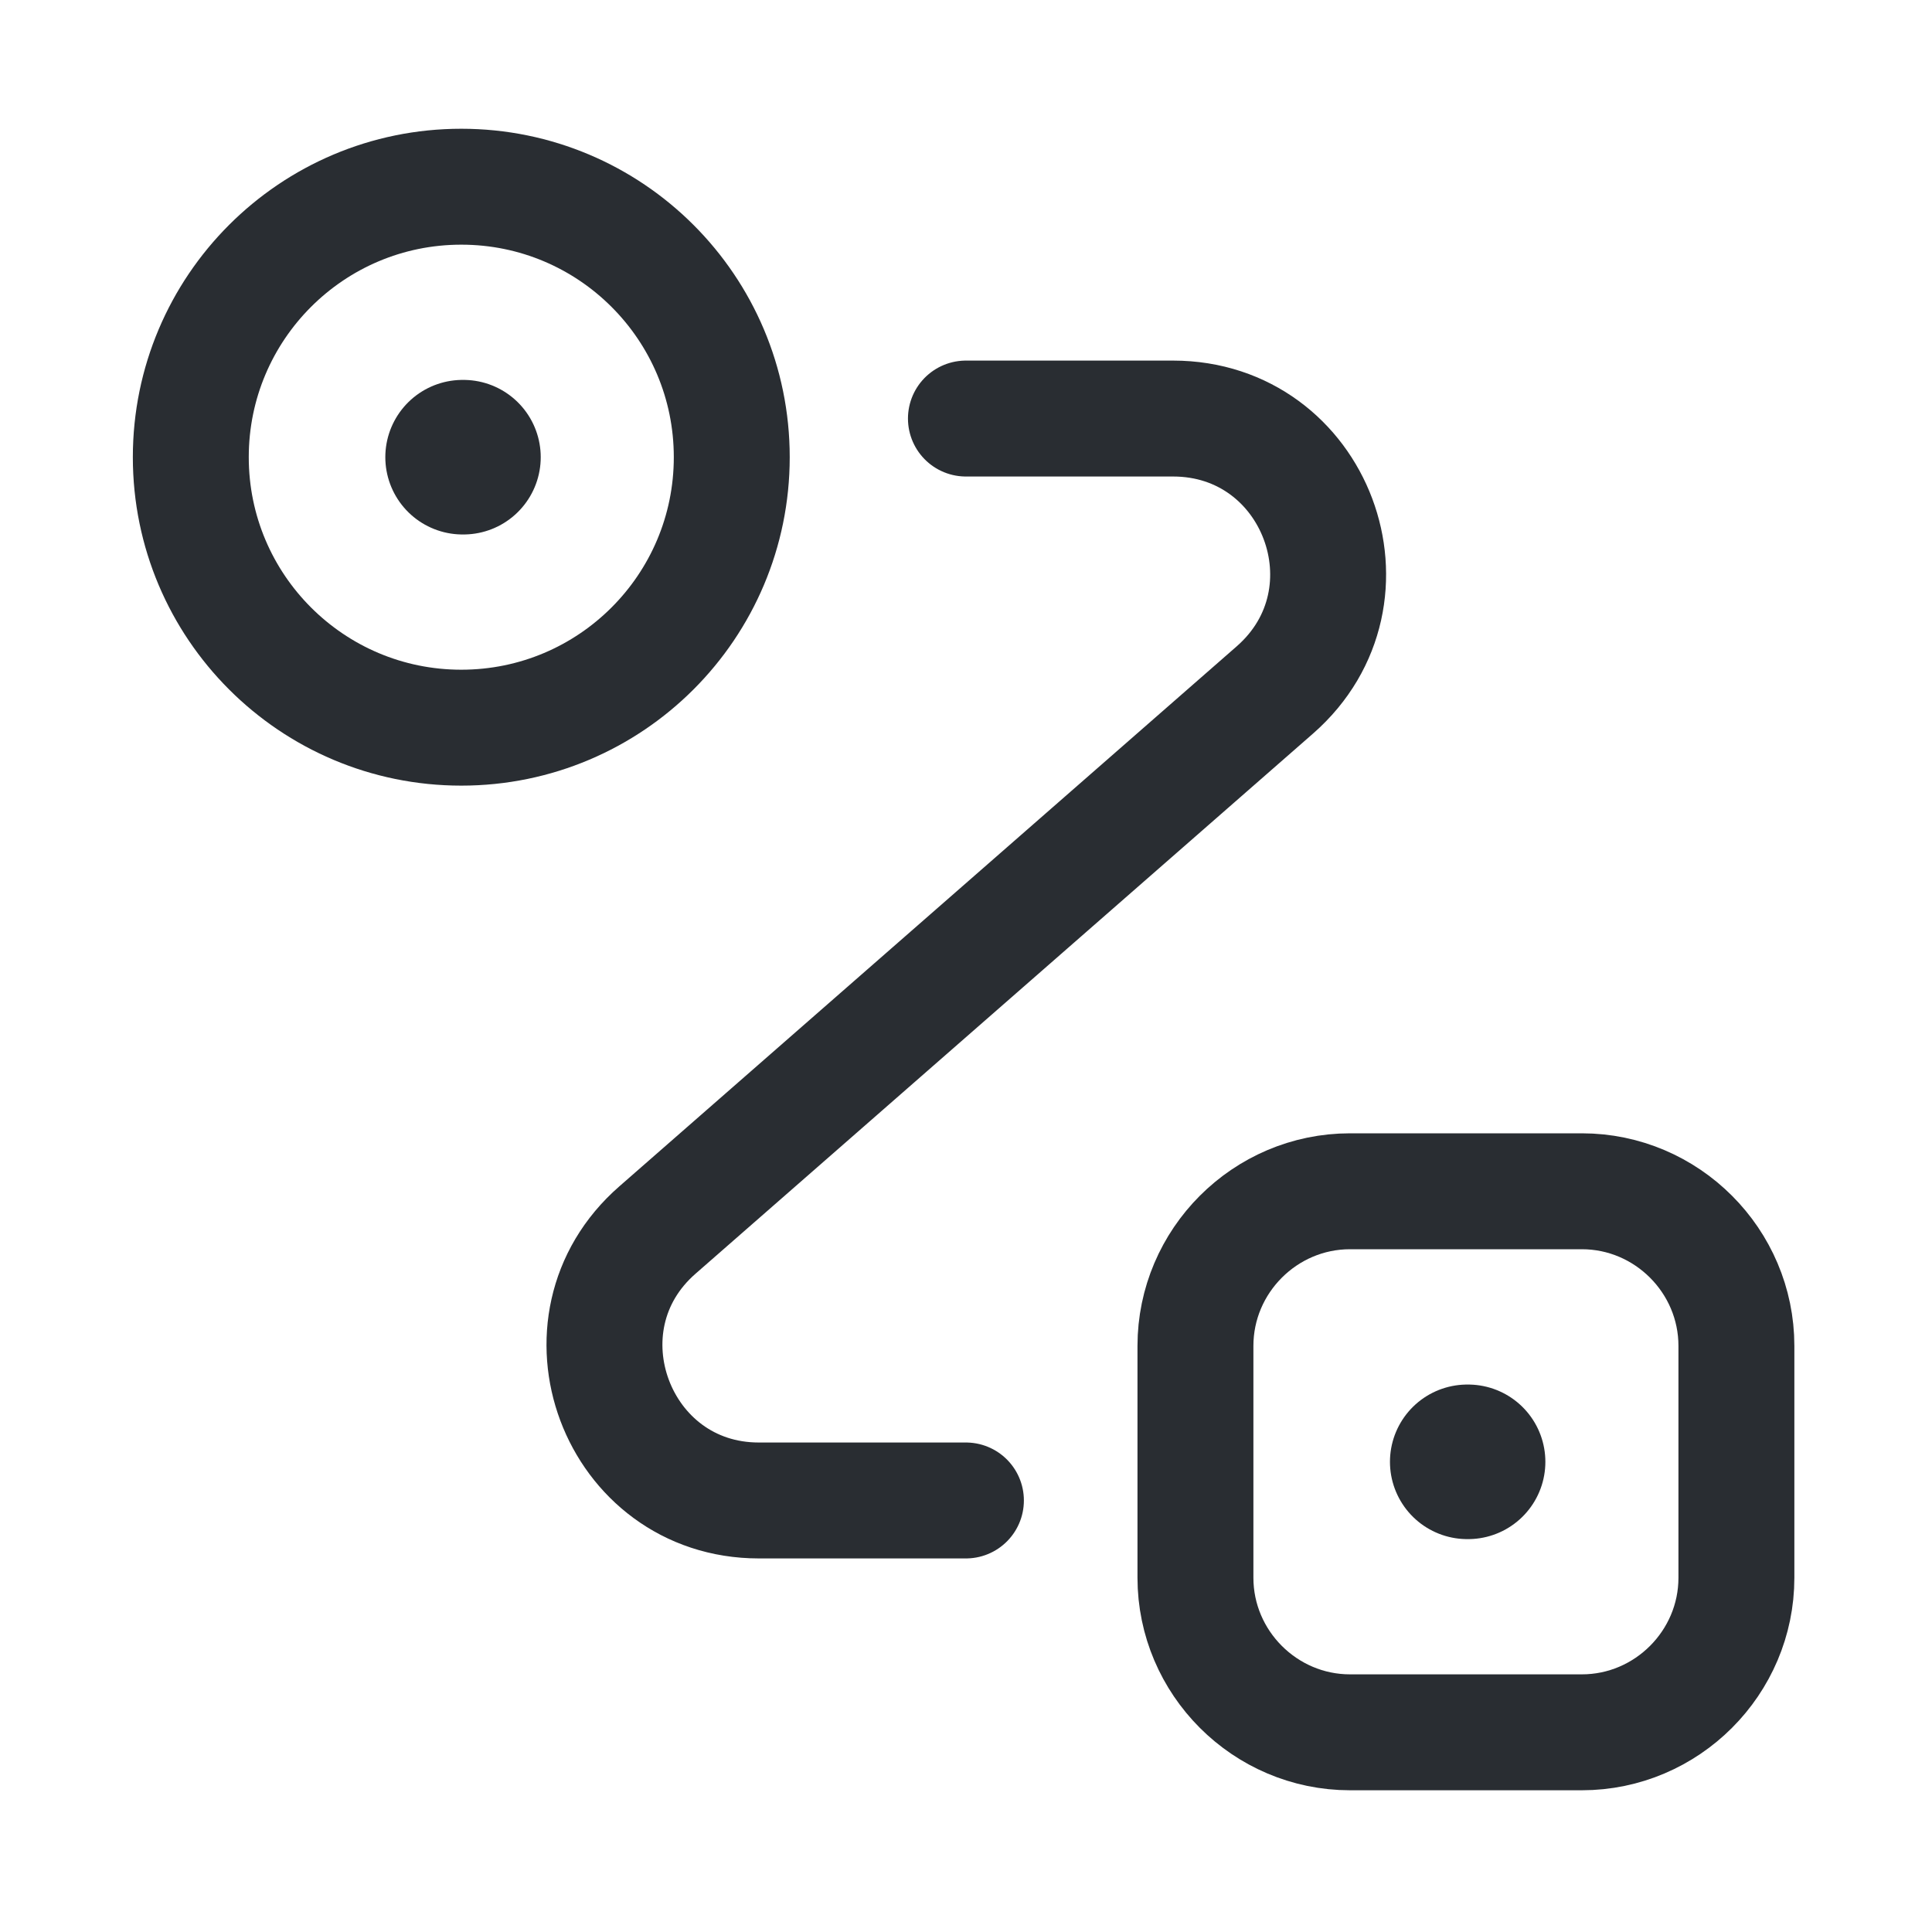 <svg width="29" height="29" viewBox="0 0 24 25" fill="none" xmlns="http://www.w3.org/2000/svg">
<path d="M5.469 9.416C7.402 9.416 8.969 7.849 8.969 5.916C8.969 3.983 7.402 2.416 5.469 2.416C3.536 2.416 1.969 3.983 1.969 5.916C1.969 7.849 3.536 9.416 5.469 9.416Z" stroke="#292D32" stroke-width="1.5"/>
<path d="M16.969 15.415H19.969C21.069 15.415 21.969 16.316 21.969 17.416V20.416C21.969 21.515 21.069 22.416 19.969 22.416H16.969C15.869 22.416 14.969 21.515 14.969 20.416V17.416C14.969 16.316 15.869 15.415 16.969 15.415Z" stroke="#292D32" stroke-width="1.5"/>
<path d="M11.999 5.416H14.679C16.529 5.416 17.389 7.706 15.999 8.926L8.009 15.915C6.619 17.125 7.479 19.416 9.319 19.416H11.999" stroke="#292D32" stroke-width="1.5" stroke-linecap="round" stroke-linejoin="round"/>
<path d="M5.486 5.916H5.497" stroke="#292D32" stroke-width="2" stroke-linecap="round" stroke-linejoin="round"/>
<path d="M18.486 18.916H18.497" stroke="#292D32" stroke-width="2" stroke-linecap="round" stroke-linejoin="round"/>
</svg>
